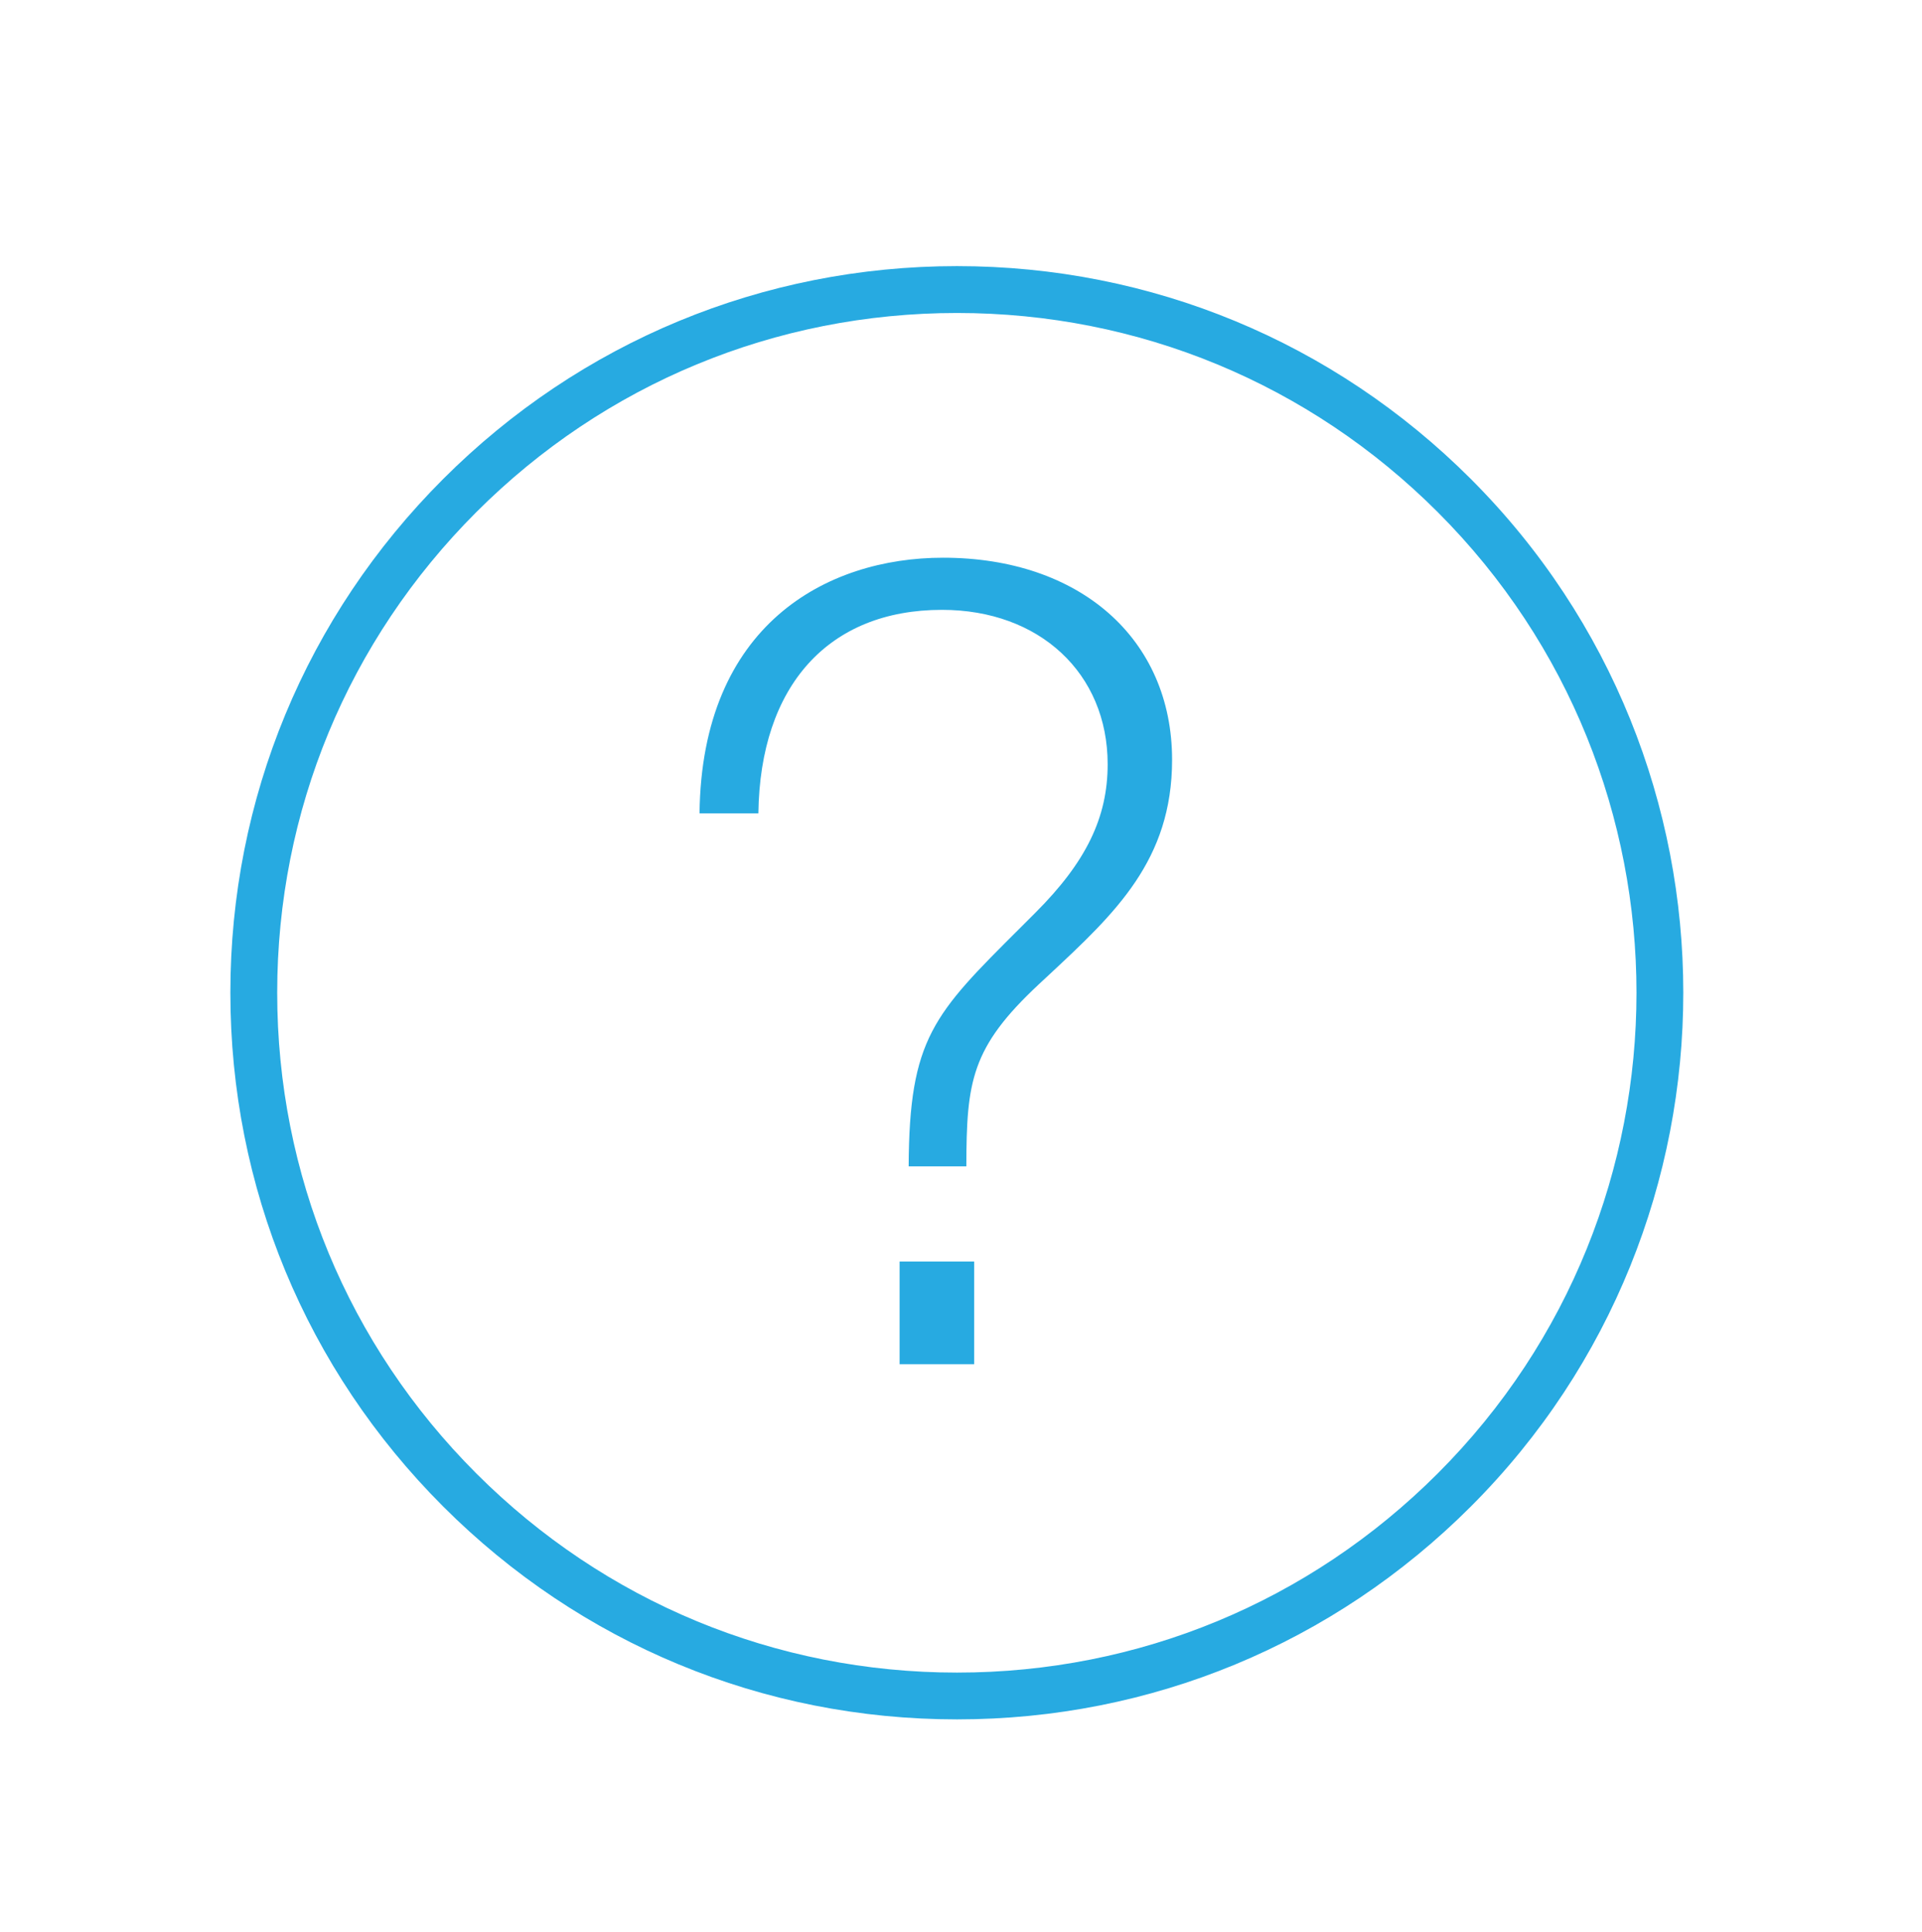 <?xml version="1.0" encoding="utf-8"?>
<!-- Generator: Adobe Illustrator 16.0.0, SVG Export Plug-In . SVG Version: 6.00 Build 0)  -->
<svg version="1.2" baseProfile="tiny" id="Layer_1" xmlns="http://www.w3.org/2000/svg" xmlns:xlink="http://www.w3.org/1999/xlink"
	 x="0px" y="0px" width="49.25px" height="49.5px" viewBox="0 0 49.25 49.5" xml:space="preserve">
<path fill="#27AAE1" d="M24.523,44.058c-4.974,0-9.649-1.937-13.166-5.454c-3.517-3.517-5.454-8.192-5.454-13.166
	c0-4.973,1.937-9.648,5.454-13.165c3.517-3.516,8.192-5.454,13.166-5.454c4.973,0,9.649,1.938,13.166,5.454
	c7.259,7.26,7.259,19.072,0,26.331C34.172,42.122,29.497,44.058,24.523,44.058z M24.523,8.02c-4.653,0-9.027,1.812-12.317,5.102
	c-3.29,3.29-5.103,7.664-5.103,12.316c0,4.653,1.812,9.028,5.103,12.319c3.29,3.29,7.664,5.102,12.317,5.102
	c4.653,0,9.027-1.812,12.317-5.102c6.792-6.792,6.792-17.844,0-24.635C33.55,9.832,29.176,8.02,24.523,8.02z"/>
<g>
	<rect x="23.052" y="32.326" fill="#27AAE1" width="1.911" height="2.631"/>
	<path fill="#27AAE1" d="M24.166,14.291c-2.992,0-6.187,1.725-6.241,6.55h1.508c0.043-3.268,1.795-5.214,4.705-5.214
		c2.499,0,4.245,1.627,4.245,3.956c0,1.369-0.554,2.507-1.852,3.805l-0.384,0.384c-2.229,2.219-2.848,2.835-2.863,6.115h1.478
		c0.004-2.178,0.123-3.045,1.854-4.662l0.275-0.256c1.687-1.572,3.143-2.929,3.143-5.5C30.033,16.372,27.675,14.291,24.166,14.291z"
		/>
</g>
</svg>
